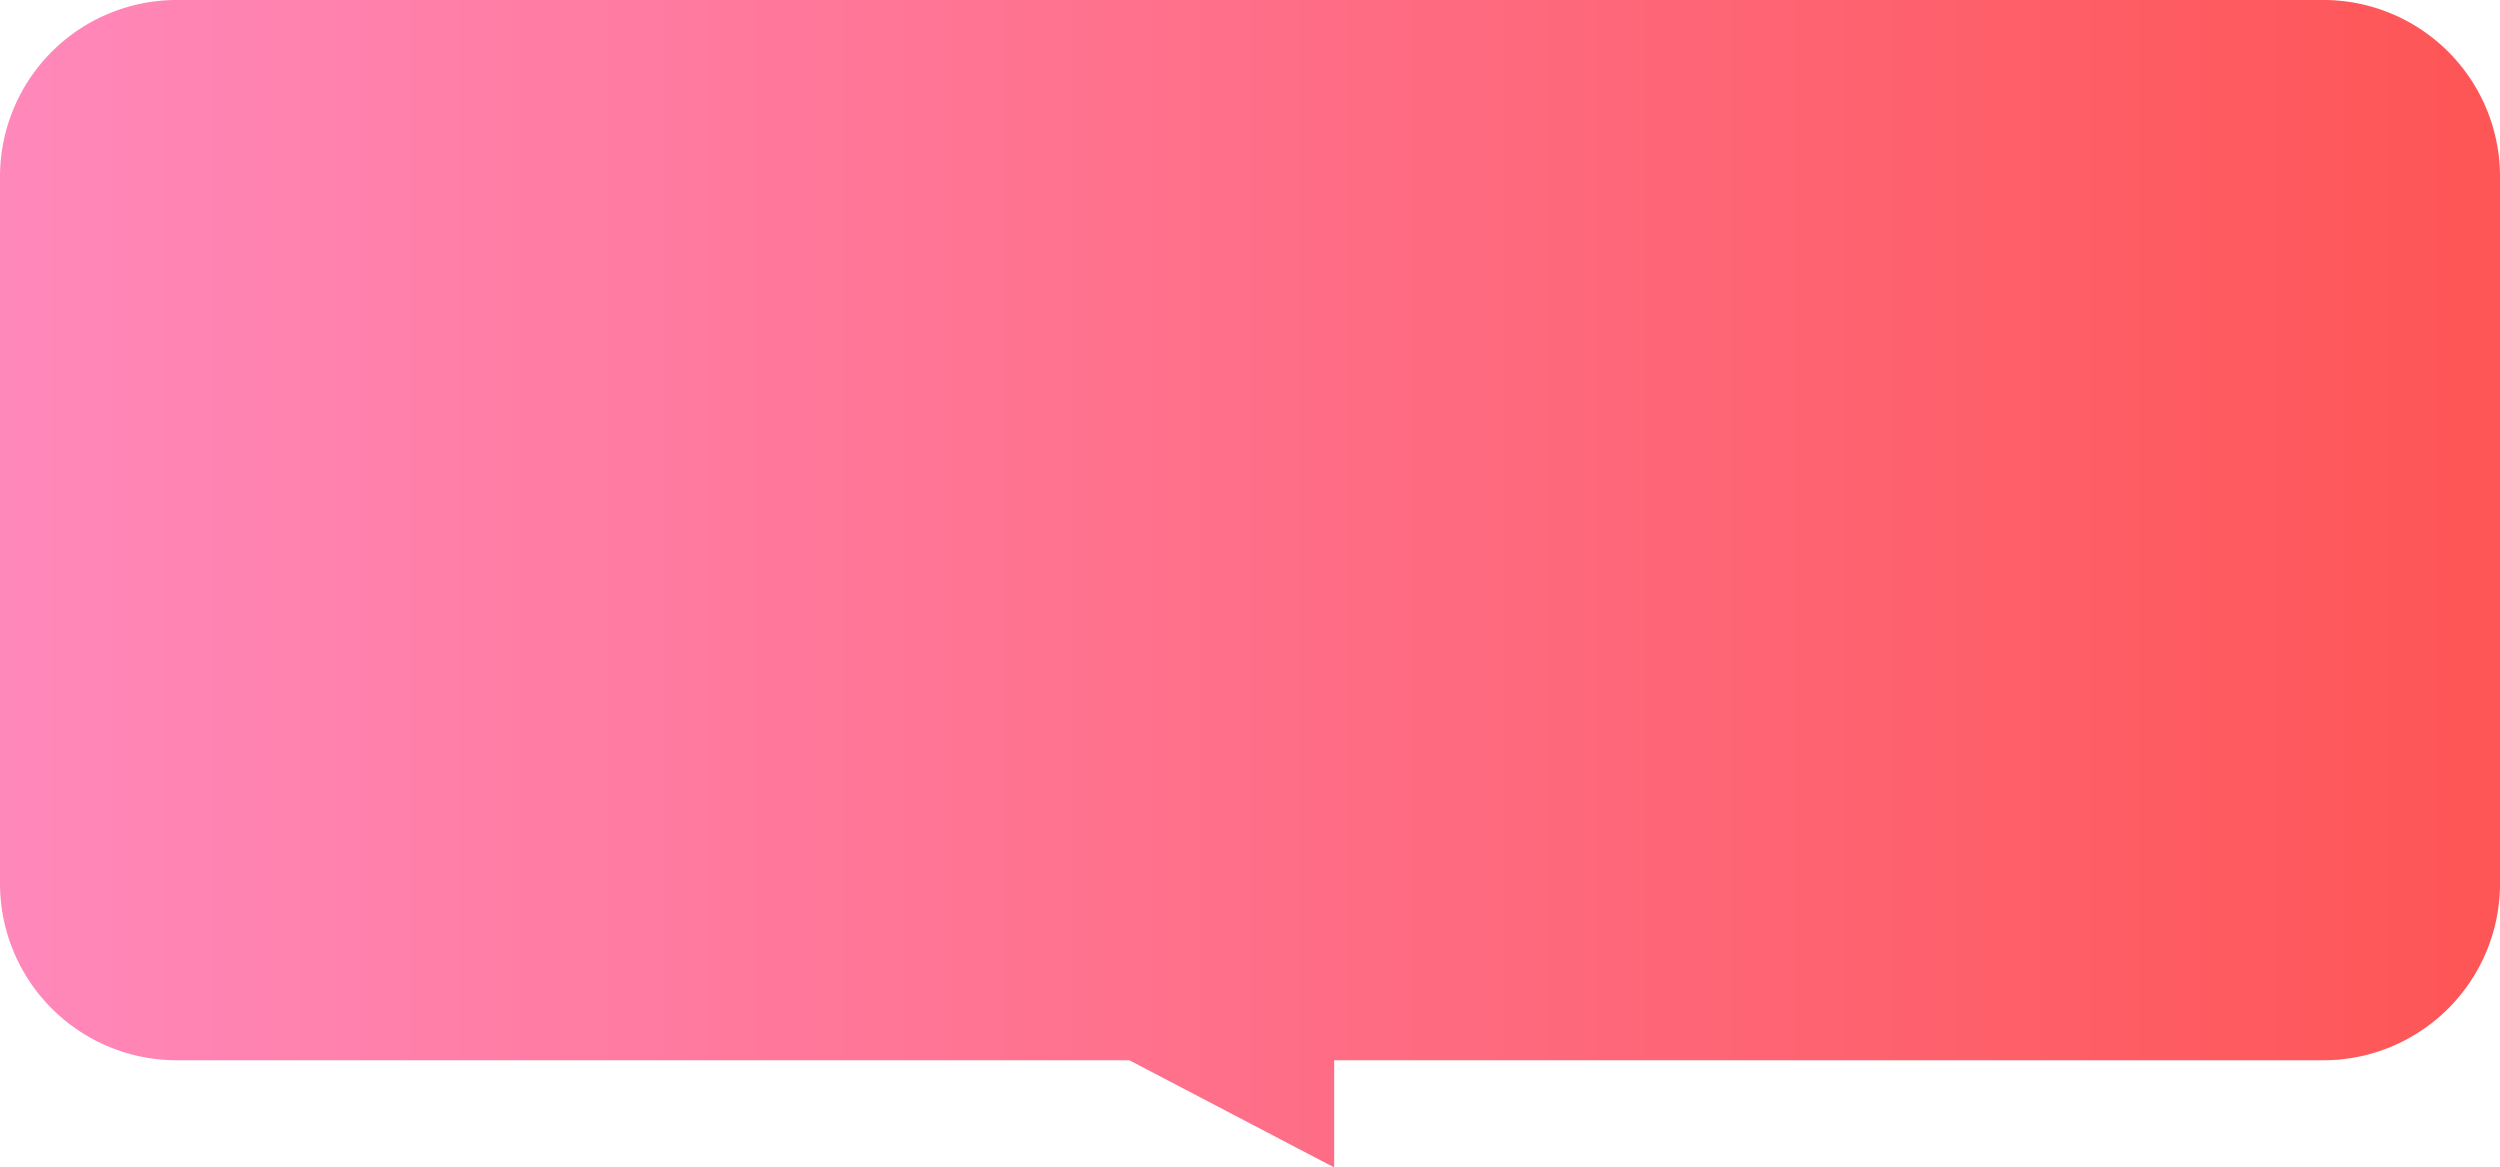 <svg xmlns="http://www.w3.org/2000/svg" xmlns:xlink="http://www.w3.org/1999/xlink" width="282.946" height="132.126" viewBox="0 0 282.946 132.126">
  <defs>
    <linearGradient id="linear-gradient" y1="0.5" x2="1" y2="0.5" gradientUnits="objectBoundingBox">
      <stop offset="0" stop-color="#f8b"/>
      <stop offset="1" stop-color="#fe5555"/>
    </linearGradient>
  </defs>
  <path id="Union_14" data-name="Union 14" d="M324.566,11329H216.747a20,20,0,0,1-20-20v-80a20,20,0,0,1,20-20H459.695a20,20,0,0,1,20,20v80a20,20,0,0,1-20,20H347.746v12.128Z" transform="translate(-196.747 -11209.001)" fill="url(#linear-gradient)"/>
</svg>
